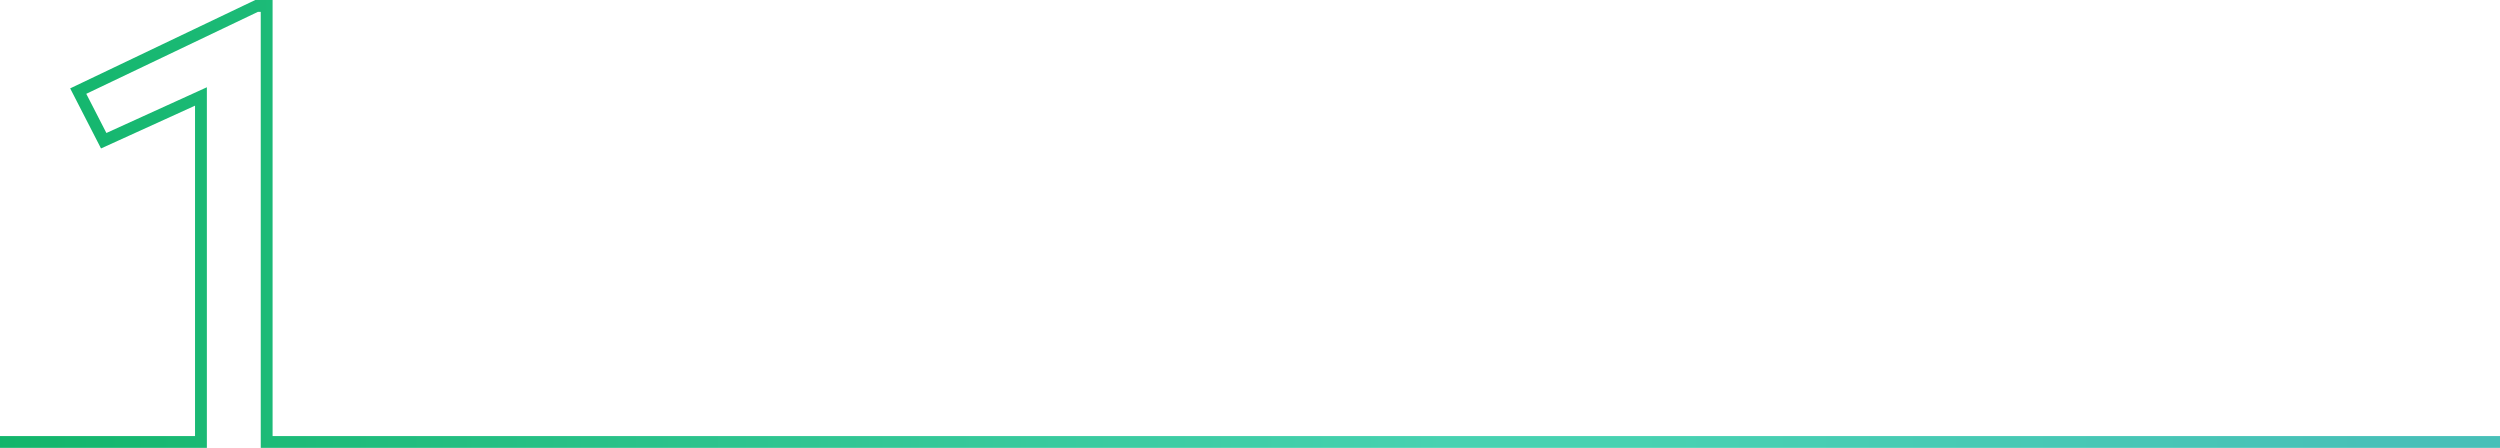 <?xml version="1.0" encoding="UTF-8" standalone="no"?>
<!-- Created with Inkscape (http://www.inkscape.org/) -->

<svg
   xmlns:dc="http://purl.org/dc/elements/1.1/"
   xmlns:cc="http://creativecommons.org/ns#"
   xmlns:rdf="http://www.w3.org/1999/02/22-rdf-syntax-ns#"
   xmlns:svg="http://www.w3.org/2000/svg"
   xmlns="http://www.w3.org/2000/svg"
   xmlns:sodipodi="http://sodipodi.sourceforge.net/DTD/sodipodi-0.dtd"
   xmlns:inkscape="http://www.inkscape.org/namespaces/inkscape"
   width="223.365mm"
   height="40.018mm"
   viewBox="0 0 791.45 141.796"
   id="svg25007"
   version="1.1"
   inkscape:version="0.91 r13725"
   sodipodi:docname="1.svg">
  <defs
     id="defs25009">
    <linearGradient
       x1="0"
       y1="0"
       x2="1"
       y2="0"
       gradientUnits="userSpaceOnUse"
       gradientTransform="matrix(-791.451,0,0,791.451,558.582,-11651.911)"
       spreadMethod="pad"
       id="linearGradient5076">
      <stop
         style="stop-opacity:1;stop-color:#47c0b8"
         offset="0"
         id="stop5078" />
      <stop
         style="stop-opacity:1;stop-color:#47c0b8"
         offset="0.039"
         id="stop5080" />
      <stop
         style="stop-opacity:1;stop-color:#47d2b1"
         offset="0.349"
         id="stop5082" />
      <stop
         style="stop-opacity:1;stop-color:#47d2b1"
         offset="0.422"
         id="stop5084" />
      <stop
         style="stop-opacity:1;stop-color:#12b56a"
         offset="1"
         id="stop5086" />
    </linearGradient>
  </defs>
  <sodipodi:namedview
     id="base"
     pagecolor="#ffffff"
     bordercolor="#666666"
     borderopacity="1.0"
     inkscape:pageopacity="0.0"
     inkscape:pageshadow="2"
     inkscape:zoom="0.35"
     inkscape:cx="607.86786"
     inkscape:cy="202.3267"
     inkscape:document-units="px"
     inkscape:current-layer="layer1"
     showgrid="false"
     fit-margin-top="0"
     fit-margin-left="0"
     fit-margin-right="0"
     fit-margin-bottom="0"
     inkscape:window-width="1366"
     inkscape:window-height="718"
     inkscape:window-x="0"
     inkscape:window-y="24"
     inkscape:window-maximized="1" />
  <g
     inkscape:label="Layer 1"
     inkscape:groupmode="layer"
     id="layer1"
     transform="translate(232.868,-592.893)">
    <path
       d="m -232.868,732.814 63.617,0 0,-109.384 -30.786,14.012 -8.065,-15.71 56.471,-26.965 3.185,0 0,138.046 707.028,0"
       style="fill:none;stroke:url(#linearGradient5076);stroke-width:3.75;stroke-linecap:butt;stroke-linejoin:miter;stroke-miterlimit:10;stroke-dasharray:none;stroke-opacity:1"
       id="path5088"
       inkscape:connector-curvature="0" />
  </g>
</svg>
